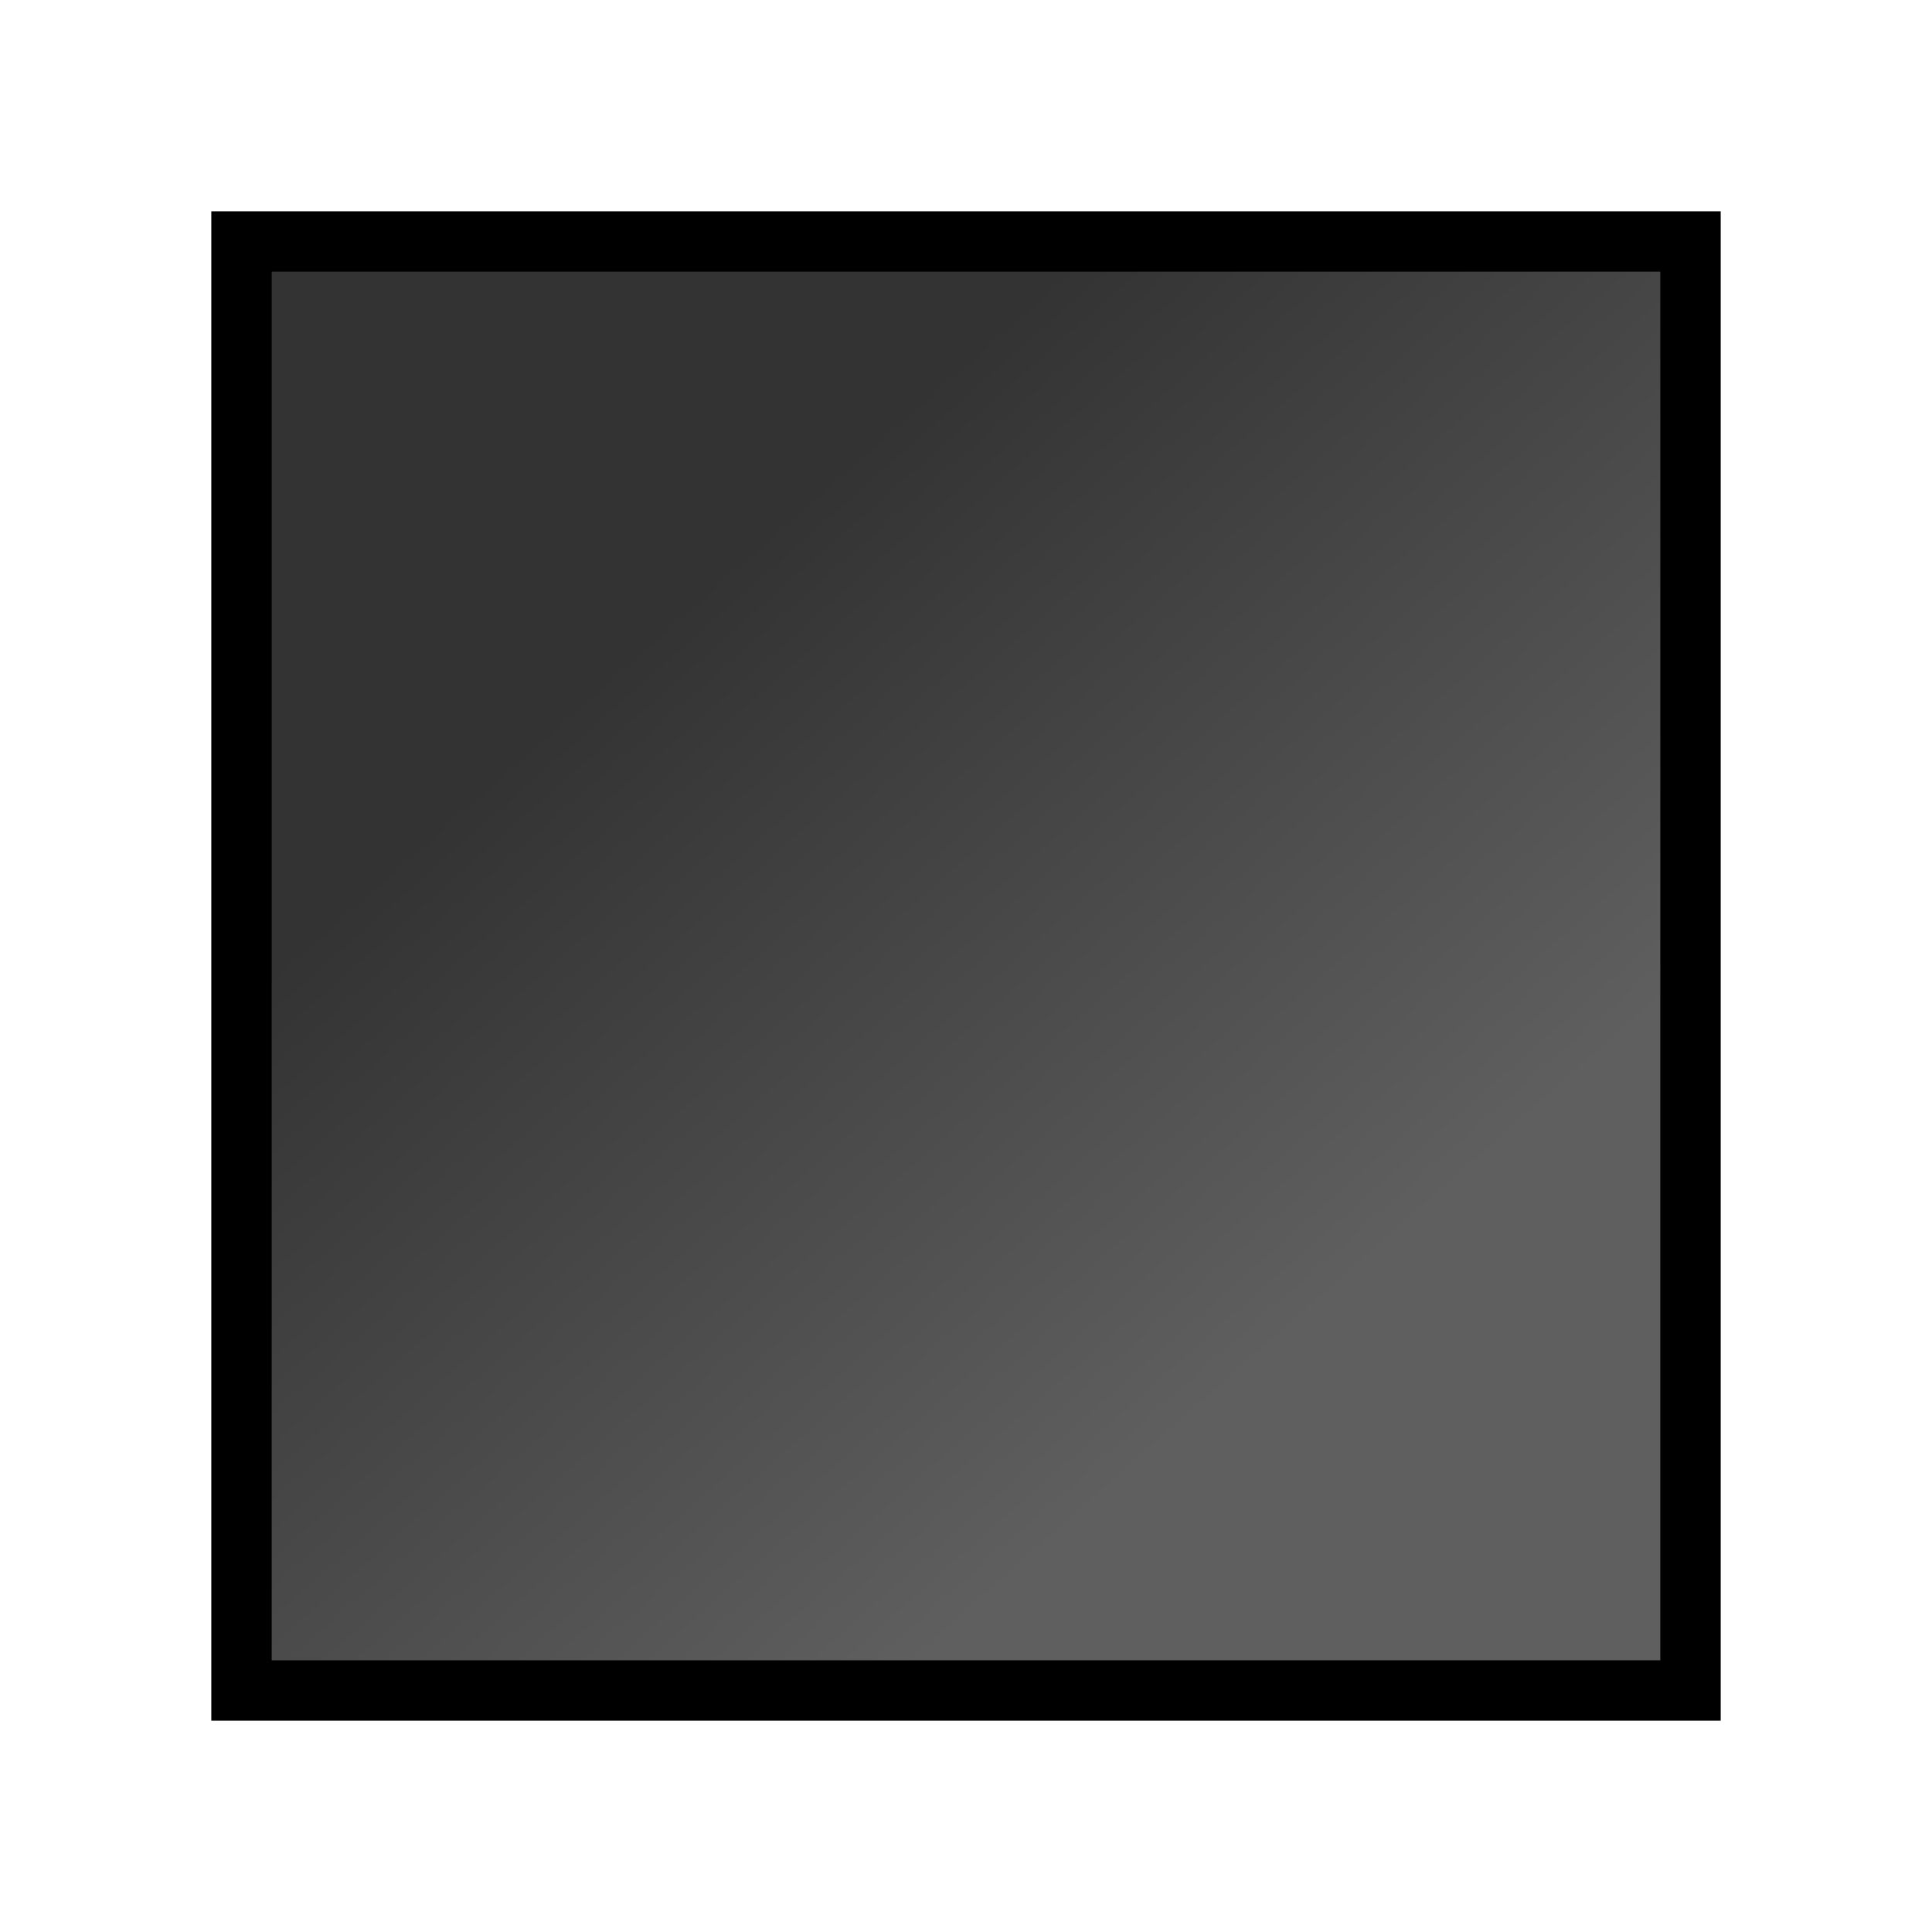 <?xml version="1.0" encoding="UTF-8" standalone="no"?>
<!-- Created with Inkscape (http://www.inkscape.org/) -->
<svg
   xmlns:dc="http://purl.org/dc/elements/1.1/"
   xmlns:cc="http://creativecommons.org/ns#"
   xmlns:rdf="http://www.w3.org/1999/02/22-rdf-syntax-ns#"
   xmlns:svg="http://www.w3.org/2000/svg"
   xmlns="http://www.w3.org/2000/svg"
   xmlns:xlink="http://www.w3.org/1999/xlink"
   xmlns:sodipodi="http://sodipodi.sourceforge.net/DTD/sodipodi-0.dtd"
   xmlns:inkscape="http://www.inkscape.org/namespaces/inkscape"
   width="32px"
   height="32px"
   id="svg2700"
   sodipodi:version="0.32"
   inkscape:version="0.46"
   sodipodi:docname="PPStop.svg"
   inkscape:output_extension="org.inkscape.output.svg.inkscape">
  <defs
     id="defs2702">
    <linearGradient
       id="linearGradient2712">
      <stop
         style="stop-color:#333333;stop-opacity:1;"
         offset="0"
         id="stop2714" />
      <stop
         style="stop-color:#5f5f5f;stop-opacity:1;"
         offset="1"
         id="stop2716" />
    </linearGradient>
    <inkscape:perspective
       sodipodi:type="inkscape:persp3d"
       inkscape:vp_x="0 : 16 : 1"
       inkscape:vp_y="0 : 1000 : 0"
       inkscape:vp_z="32 : 16 : 1"
       inkscape:persp3d-origin="16 : 10.666667 : 1"
       id="perspective2708" />
    <linearGradient
       inkscape:collect="always"
       xlink:href="#linearGradient2712"
       id="linearGradient2718"
       x1="11.074"
       y1="10.21"
       x2="21.522"
       y2="21.998"
       gradientUnits="userSpaceOnUse" />
  </defs>
  <sodipodi:namedview
     id="base"
     pagecolor="#ffffff"
     bordercolor="#666666"
     borderopacity="1.0"
     inkscape:pageopacity="0.0"
     inkscape:pageshadow="2"
     inkscape:zoom="11.197802"
     inkscape:cx="16"
     inkscape:cy="16"
     inkscape:current-layer="layer1"
     showgrid="true"
     inkscape:grid-bbox="true"
     inkscape:document-units="px"
     inkscape:window-width="1248"
     inkscape:window-height="785"
     inkscape:window-x="406"
     inkscape:window-y="111" />
  <g
     id="layer1"
     inkscape:label="Layer 1"
     inkscape:groupmode="layer">
    <rect
       style="fill:url(#linearGradient2718);fill-opacity:1;stroke:#000000;stroke-opacity:1"
       id="rect2710"
       width="24"
       height="24"
       x="4"
       y="4" />
  </g>
</svg>
